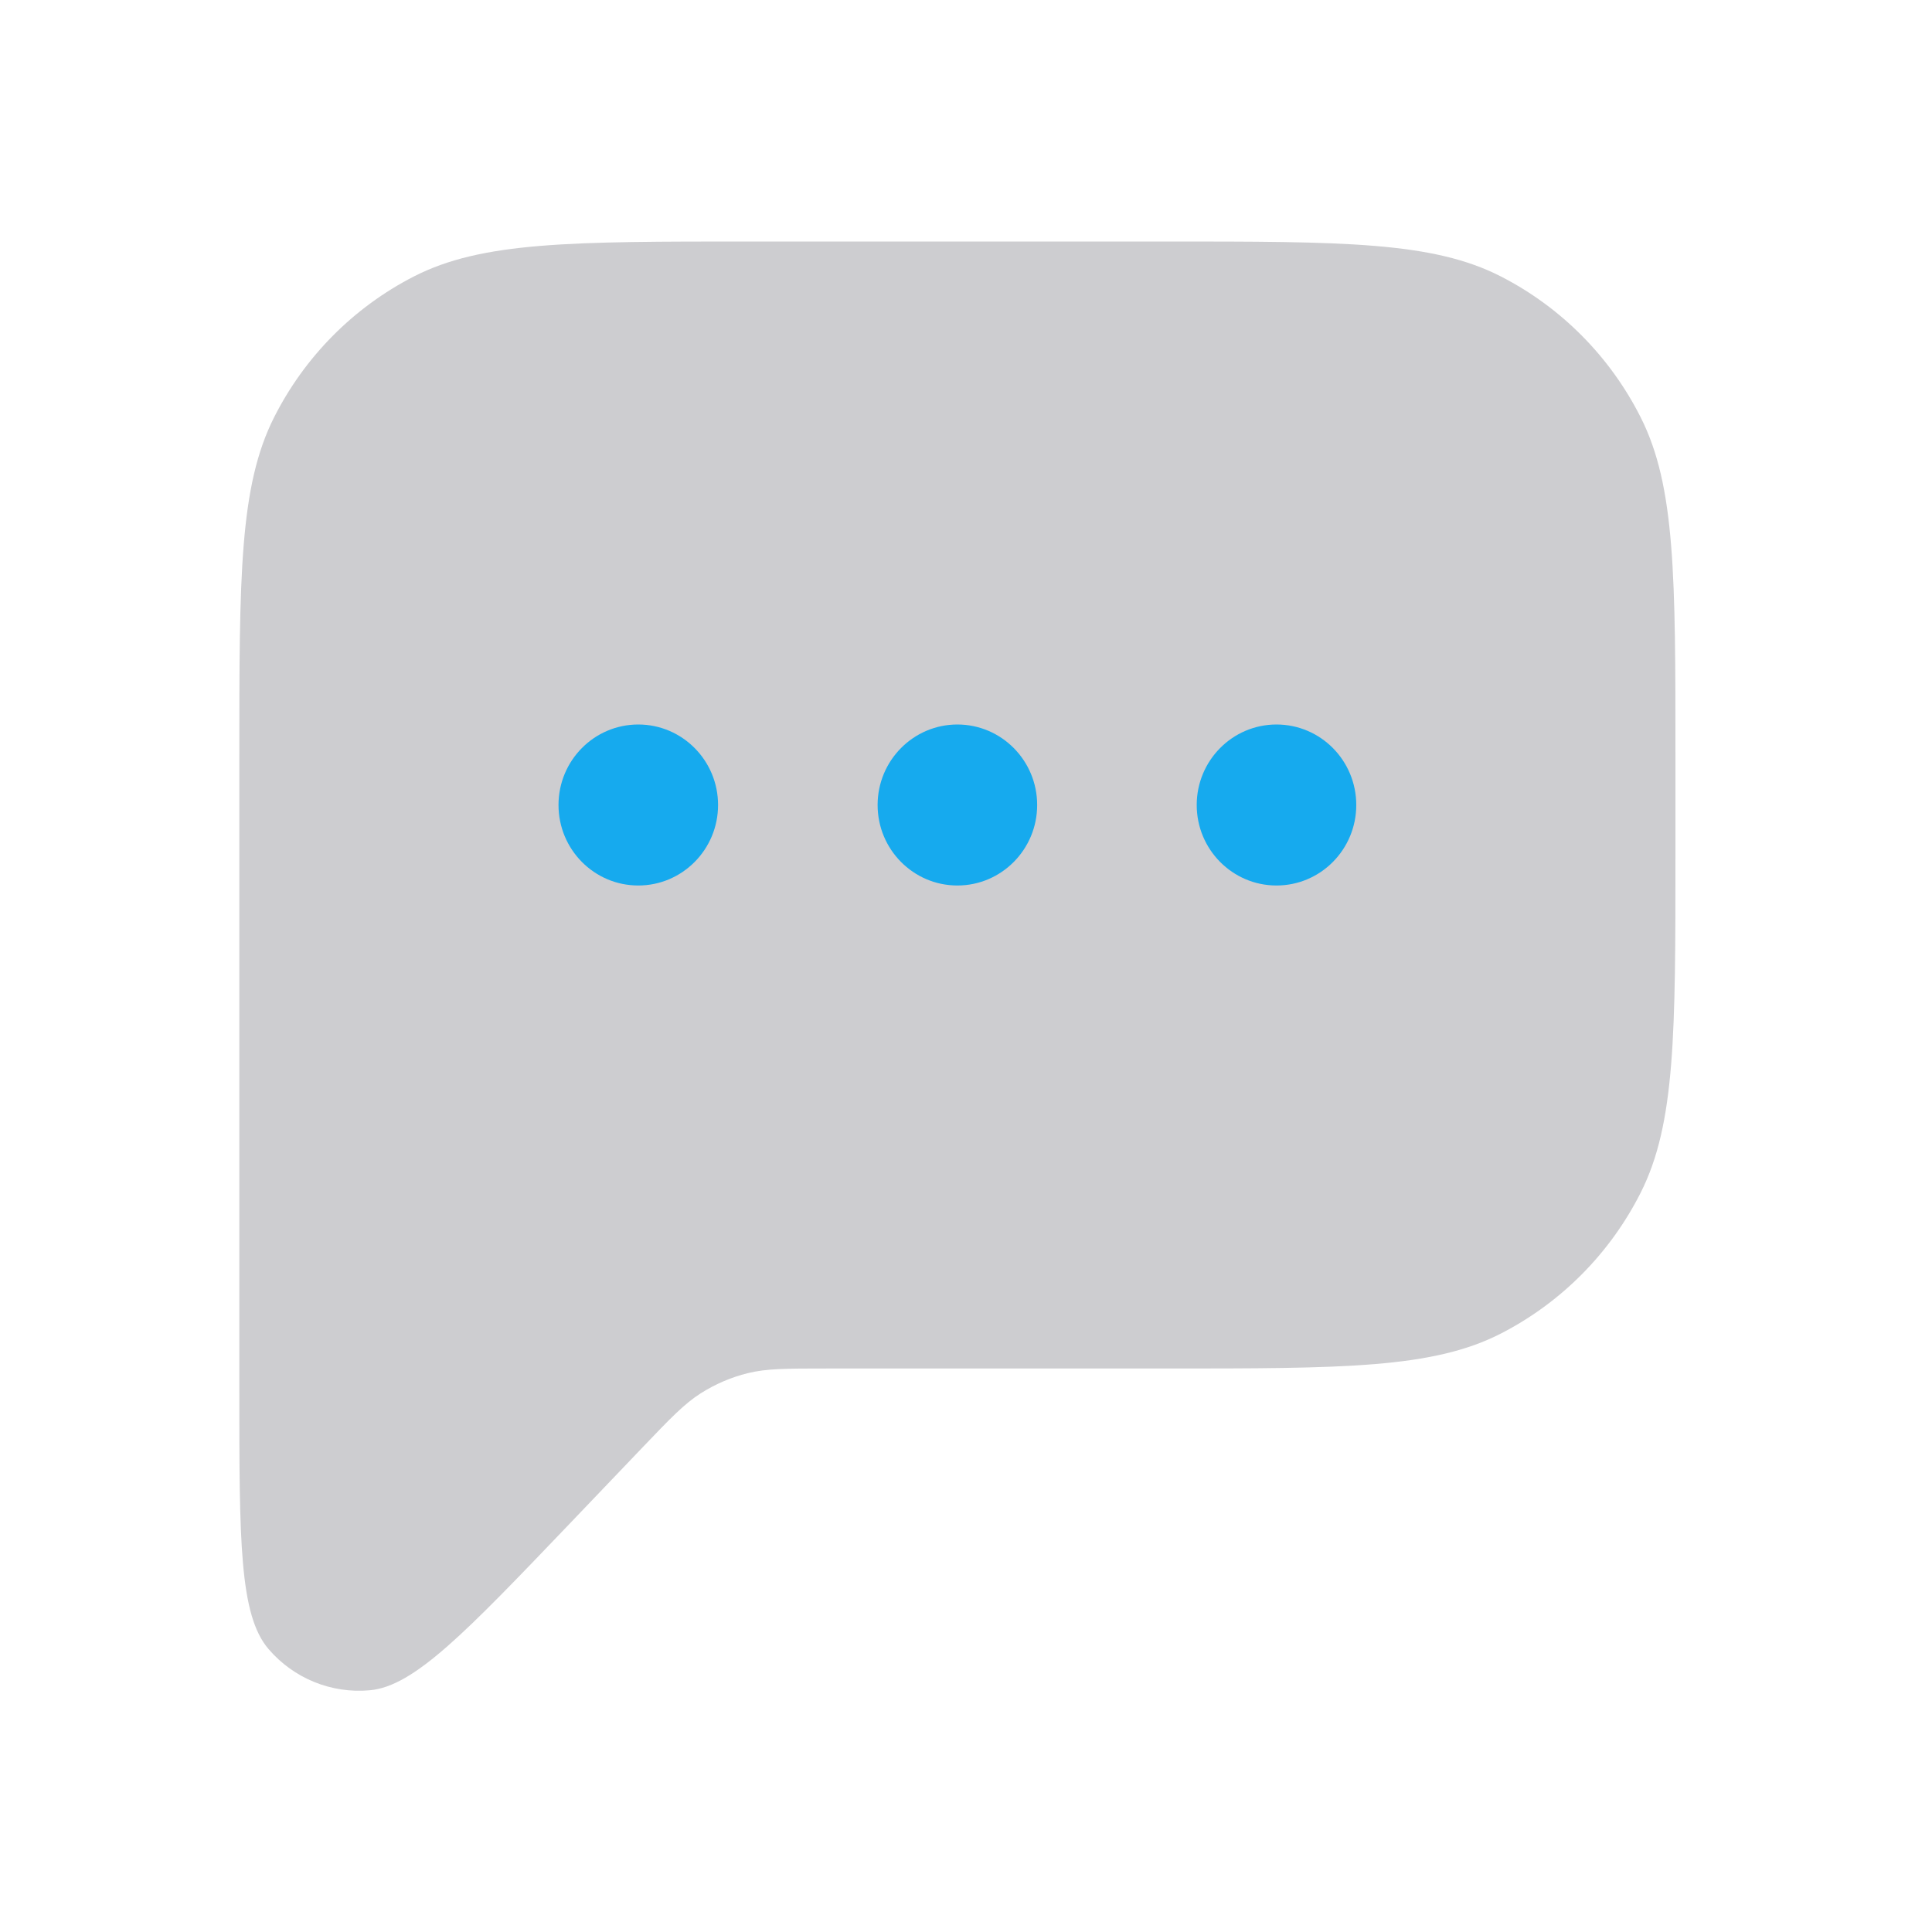<svg width="24" height="24" viewBox="0 0 24 24" fill="none" xmlns="http://www.w3.org/2000/svg">
<path d="M2.973 17.275V9.4C2.973 7.16 2.973 6.04 3.405 5.184C3.785 4.431 4.392 3.819 5.138 3.436C5.986 3 7.096 3 9.316 3H14.47C16.69 3 17.8 3 18.648 3.436C19.394 3.819 20.001 4.431 20.381 5.184C20.813 6.04 20.813 7.16 20.813 9.4V10.6C20.813 12.84 20.813 13.96 20.381 14.816C20.001 15.569 19.394 16.18 18.648 16.564C17.8 17 16.69 17 14.47 17H10.267C9.77 17 9.522 17 9.289 17.058C9.082 17.109 8.885 17.194 8.705 17.308C8.502 17.437 8.329 17.617 7.984 17.978L7.064 18.941C5.785 20.278 5.146 20.947 4.595 20.997C4.117 21.041 3.648 20.85 3.335 20.484C2.973 20.062 2.973 19.133 2.973 17.275Z" fill="#CDCDD0"/>
<path d="M7.929 11C8.476 11 8.92 10.552 8.92 10C8.92 9.448 8.476 9 7.929 9C7.381 9 6.938 9.448 6.938 10C6.938 10.552 7.381 11 7.929 11Z" fill="#16AAEE"/>
<path d="M12.884 10C12.884 10.552 12.44 11 11.893 11C11.346 11 10.902 10.552 10.902 10C10.902 9.448 11.346 9 11.893 9C12.44 9 12.884 9.448 12.884 10Z" fill="#16AAEE"/>
<path d="M16.848 10C16.848 10.552 16.405 11 15.857 11C15.31 11 14.866 10.552 14.866 10C14.866 9.448 15.31 9 15.857 9C16.405 9 16.848 9.448 16.848 10Z" fill="#16AAEE"/>
</svg>
